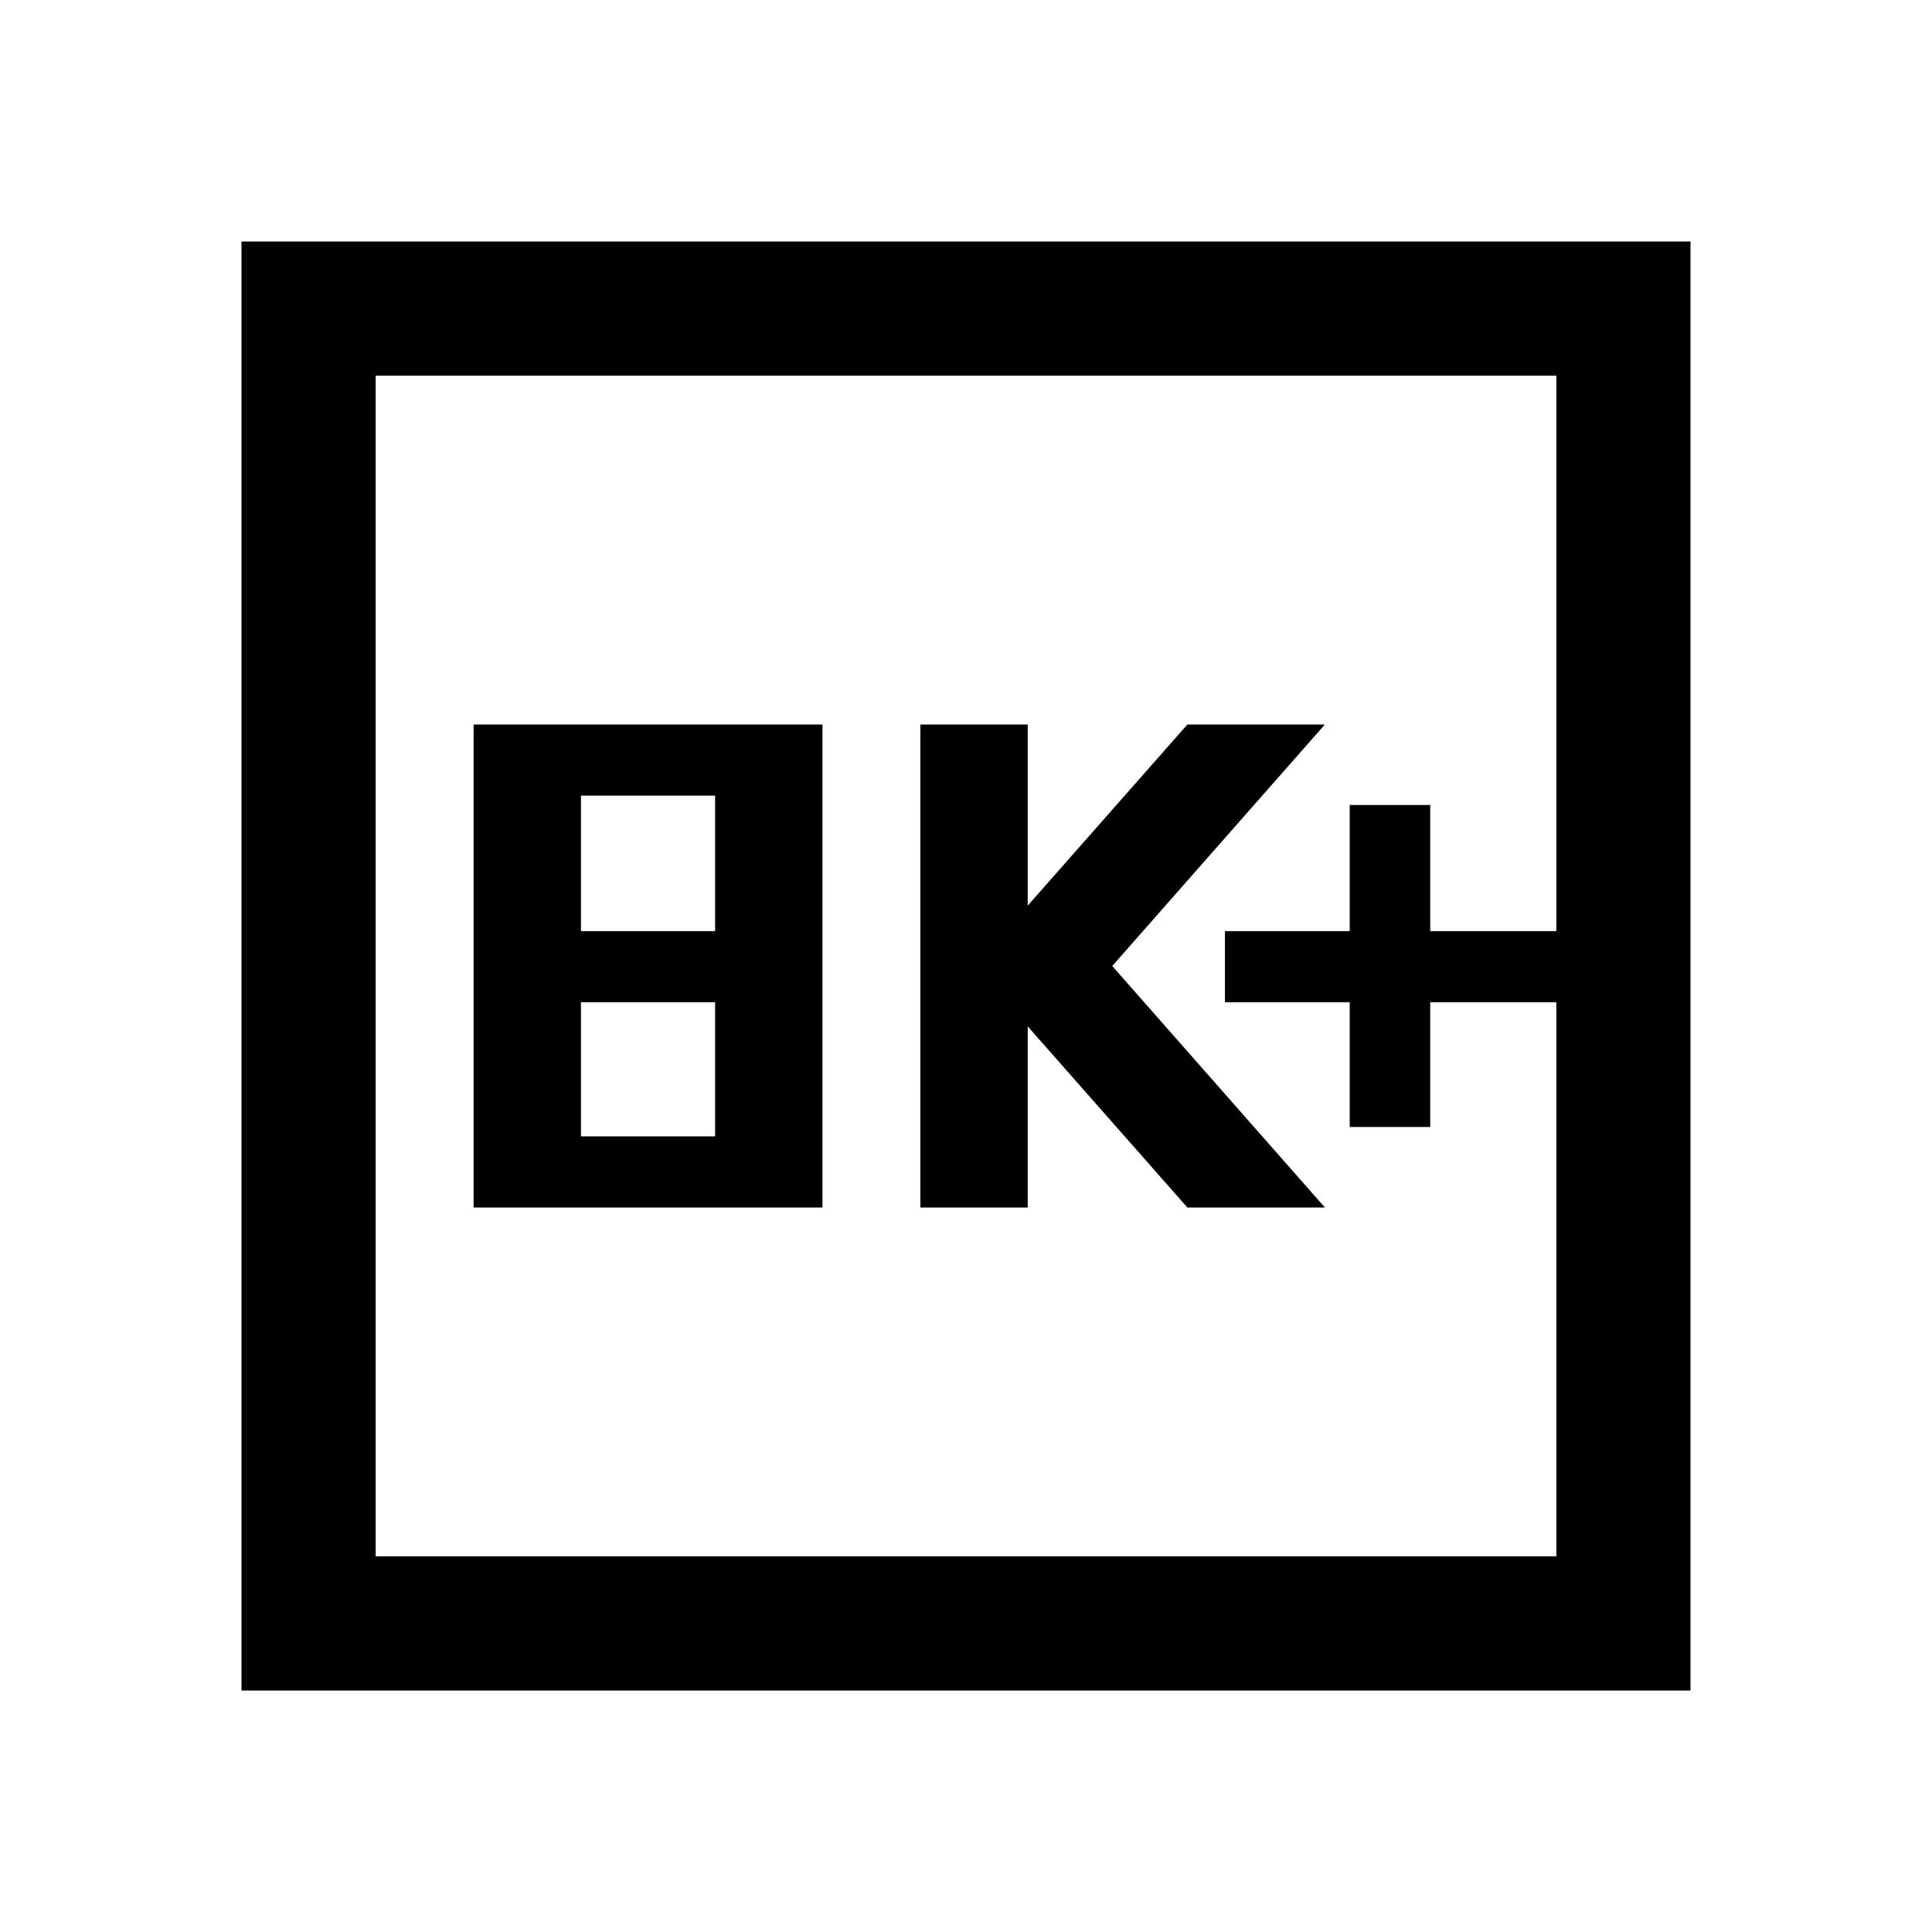 <svg xmlns="http://www.w3.org/2000/svg" height="40" viewBox="0 -960 960 960" width="40"><path d="M235.33-360h173.34v-240H235.33v240Zm53.34-35.33V-462h66.66v66.67h-66.66Zm0-102v-67.34h66.66v67.34h-66.66ZM457.33-360h53.34v-90L590-360h68.33L552.67-480l105.66-120H590l-79.33 90v-90h-53.34v240Zm213.34-40h40v-62h62.66v-35.33h-62.66V-560h-40v62.67h-62V-462h62v62ZM120-120v-720h720v720H120Zm66.67-66.67h586.66v-586.66H186.67v586.66Zm0 0v-586.66 586.66Z"/></svg>